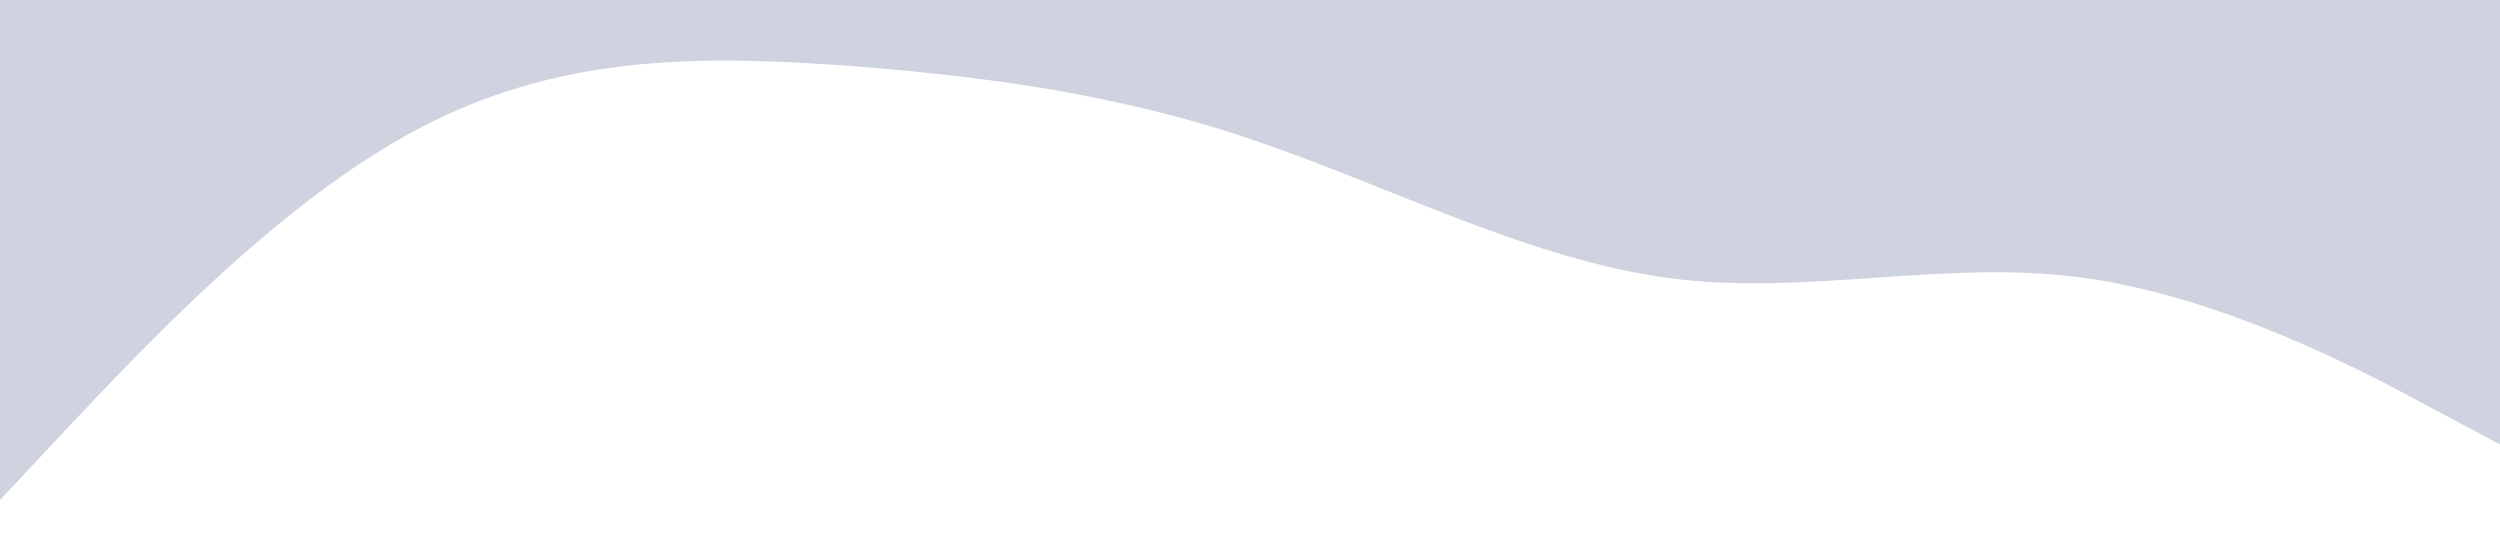 <?xml version="1.0" standalone="no"?><svg xmlns="http://www.w3.org/2000/svg" viewBox="0 0 1440 320"><path fill="#a0a9c3" fill-opacity="0.5" d="M0,288L40,245.3C80,203,160,117,240,74.7C320,32,400,32,480,37.3C560,43,640,53,720,80C800,107,880,149,960,160C1040,171,1120,149,1200,160C1280,171,1360,213,1400,234.7L1440,256L1440,0L1400,0C1360,0,1280,0,1200,0C1120,0,1040,0,960,0C880,0,800,0,720,0C640,0,560,0,480,0C400,0,320,0,240,0C160,0,80,0,40,0L0,0Z"></path></svg>